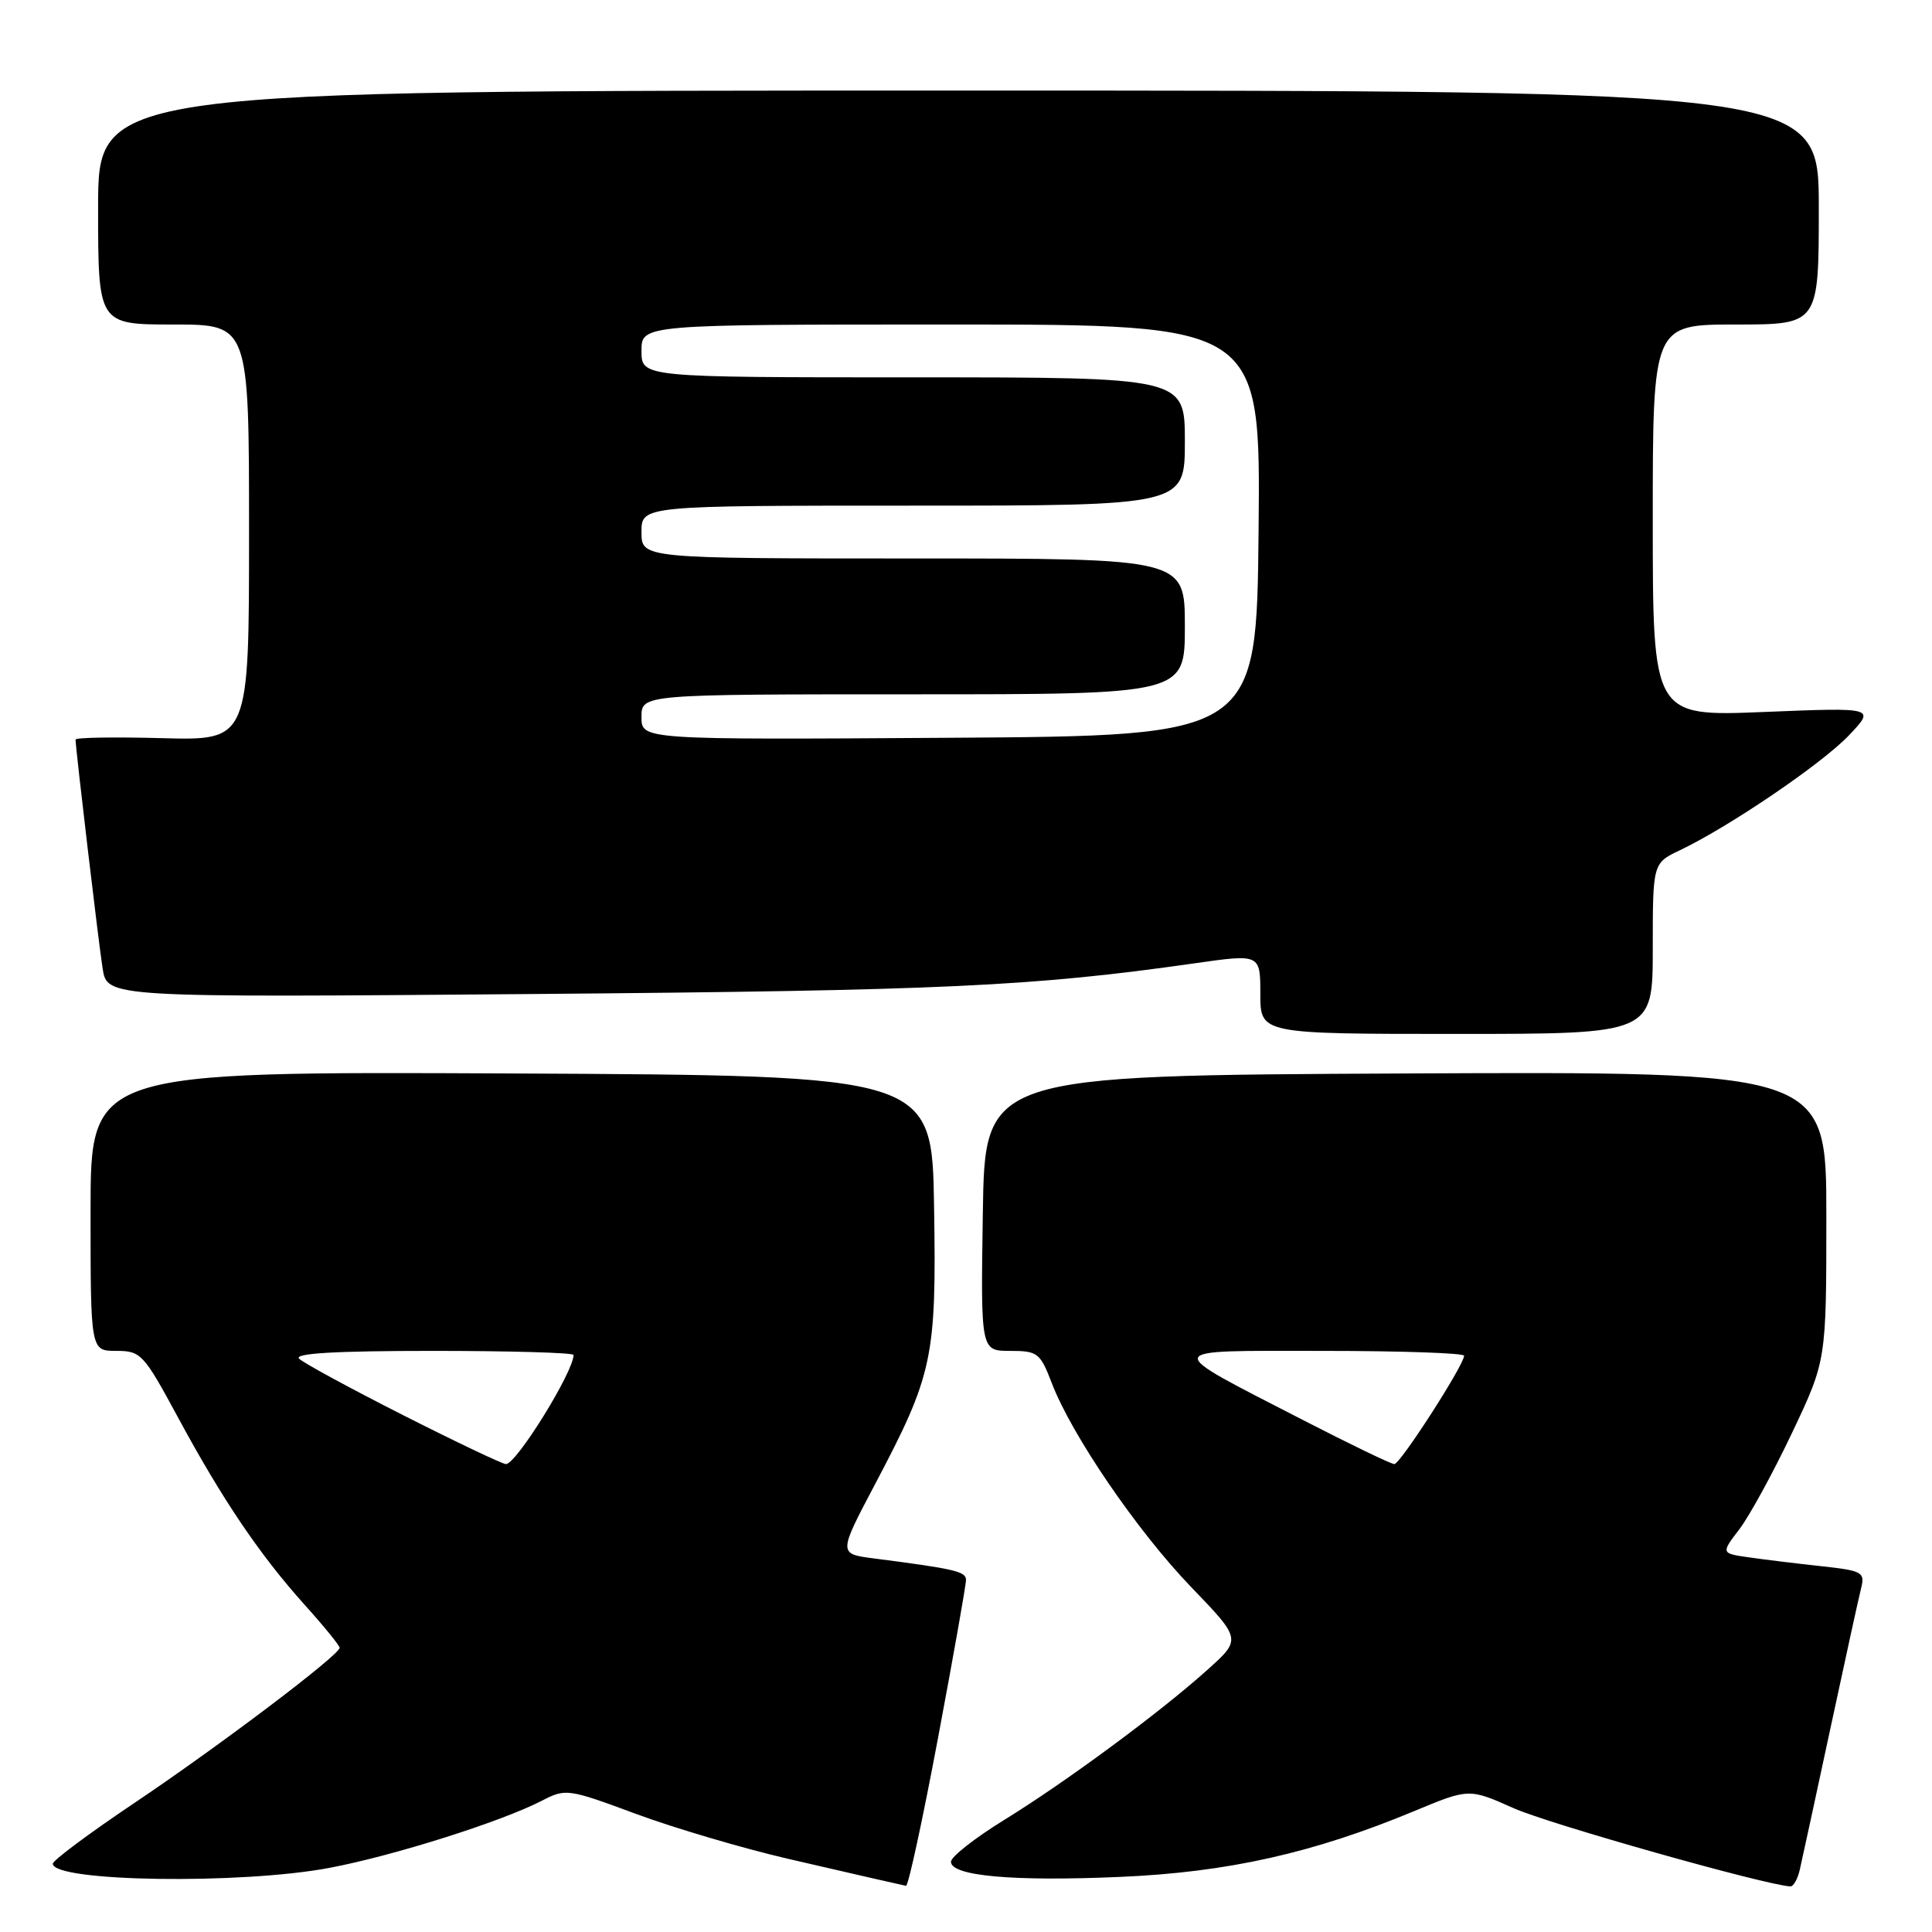 <?xml version="1.0" encoding="UTF-8" standalone="no"?>
<!DOCTYPE svg PUBLIC "-//W3C//DTD SVG 1.1//EN" "http://www.w3.org/Graphics/SVG/1.1/DTD/svg11.dtd" >
<svg xmlns="http://www.w3.org/2000/svg" xmlns:xlink="http://www.w3.org/1999/xlink" version="1.1" viewBox="0 0 256 256">
 <g >
 <path fill="currentColor"
d=" M 124.30 230.25 C 126.34 219.39 128.01 209.98 128.00 209.34 C 128.00 208.23 126.51 207.88 115.79 206.50 C 111.08 205.89 111.08 205.89 115.93 196.70 C 123.64 182.09 124.09 179.97 123.77 159.92 C 123.50 142.50 123.50 142.50 67.75 142.24 C 12.00 141.98 12.00 141.98 12.00 160.49 C 12.00 179.00 12.00 179.00 15.41 179.00 C 18.67 179.00 19.03 179.39 23.55 187.75 C 29.45 198.68 34.42 206.03 40.37 212.65 C 42.92 215.48 45.00 218.04 45.00 218.34 C 45.00 219.30 28.92 231.45 17.75 238.94 C 11.84 242.91 7.00 246.51 7.00 246.95 C 7.00 249.35 31.95 249.73 43.72 247.49 C 52.17 245.89 66.46 241.37 71.81 238.60 C 74.96 236.97 75.26 237.01 84.27 240.35 C 89.35 242.23 98.45 244.92 104.50 246.32 C 115.24 248.80 118.94 249.65 120.05 249.88 C 120.35 249.95 122.26 241.11 124.30 230.25 Z  M 238.48 247.75 C 238.77 246.51 240.59 238.10 242.53 229.06 C 244.47 220.01 246.31 211.61 246.62 210.39 C 247.13 208.33 246.75 208.12 241.34 207.53 C 238.13 207.18 233.82 206.66 231.76 206.36 C 228.03 205.83 228.03 205.83 230.49 202.61 C 231.84 200.83 234.98 195.08 237.47 189.83 C 242.00 180.27 242.00 180.27 242.00 161.13 C 242.00 141.98 242.00 141.98 186.25 142.24 C 130.50 142.50 130.50 142.50 130.23 160.75 C 129.95 179.00 129.95 179.00 133.84 179.00 C 137.49 179.00 137.83 179.26 139.36 183.25 C 142.01 190.17 150.69 202.87 157.83 210.29 C 164.50 217.21 164.50 217.21 160.00 221.25 C 153.74 226.88 141.31 236.07 133.00 241.19 C 129.16 243.56 126.01 246.03 126.01 246.69 C 125.99 248.58 134.24 249.32 148.40 248.70 C 162.67 248.09 174.03 245.54 187.39 239.98 C 194.65 236.96 194.65 236.96 200.58 239.60 C 205.23 241.68 233.86 249.77 237.23 249.96 C 237.63 249.98 238.20 248.99 238.48 247.75 Z  M 219.00 125.69 C 219.00 114.37 219.00 114.37 222.62 112.65 C 229.19 109.51 241.44 101.18 245.00 97.43 C 248.50 93.74 248.50 93.74 233.75 94.34 C 219.00 94.94 219.00 94.94 219.00 68.97 C 219.00 43.00 219.00 43.00 230.00 43.00 C 241.00 43.00 241.00 43.00 241.00 27.50 C 241.00 12.00 241.00 12.00 127.00 12.00 C 13.00 12.00 13.00 12.00 13.00 27.50 C 13.00 43.00 13.00 43.00 23.00 43.00 C 33.00 43.00 33.00 43.00 33.00 70.56 C 33.00 98.12 33.00 98.12 21.50 97.81 C 15.17 97.64 10.00 97.72 10.01 98.00 C 10.04 99.36 13.07 125.00 13.60 128.34 C 14.21 132.18 14.21 132.18 70.85 131.71 C 124.91 131.26 136.76 130.71 158.25 127.65 C 167.00 126.40 167.00 126.40 167.00 131.70 C 167.00 137.00 167.00 137.00 193.00 137.00 C 219.00 137.00 219.00 137.00 219.00 125.69 Z  M 53.44 187.53 C 46.40 183.96 40.19 180.59 39.63 180.03 C 38.92 179.32 44.52 179.00 57.30 179.00 C 67.58 179.00 76.00 179.24 76.00 179.54 C 76.00 181.77 68.42 194.00 67.04 194.00 C 66.59 194.00 60.47 191.09 53.44 187.53 Z  M 172.61 188.14 C 153.75 178.42 153.58 179.00 175.28 179.00 C 185.57 179.00 194.00 179.29 194.00 179.64 C 194.00 180.86 185.54 194.00 184.76 194.00 C 184.33 194.00 178.87 191.36 172.61 188.14 Z  M 85.00 95.01 C 85.00 92.00 85.00 92.00 121.00 92.00 C 157.00 92.00 157.00 92.00 157.00 83.00 C 157.00 74.00 157.00 74.00 121.00 74.00 C 85.00 74.00 85.00 74.00 85.00 70.50 C 85.00 67.00 85.00 67.00 121.00 67.00 C 157.00 67.00 157.00 67.00 157.00 58.50 C 157.00 50.00 157.00 50.00 121.00 50.00 C 85.00 50.00 85.00 50.00 85.00 46.50 C 85.00 43.00 85.00 43.00 126.02 43.00 C 167.03 43.00 167.03 43.00 166.77 70.25 C 166.50 97.50 166.50 97.50 125.75 97.76 C 85.00 98.02 85.00 98.02 85.00 95.01 Z "/>
</g>
</svg>